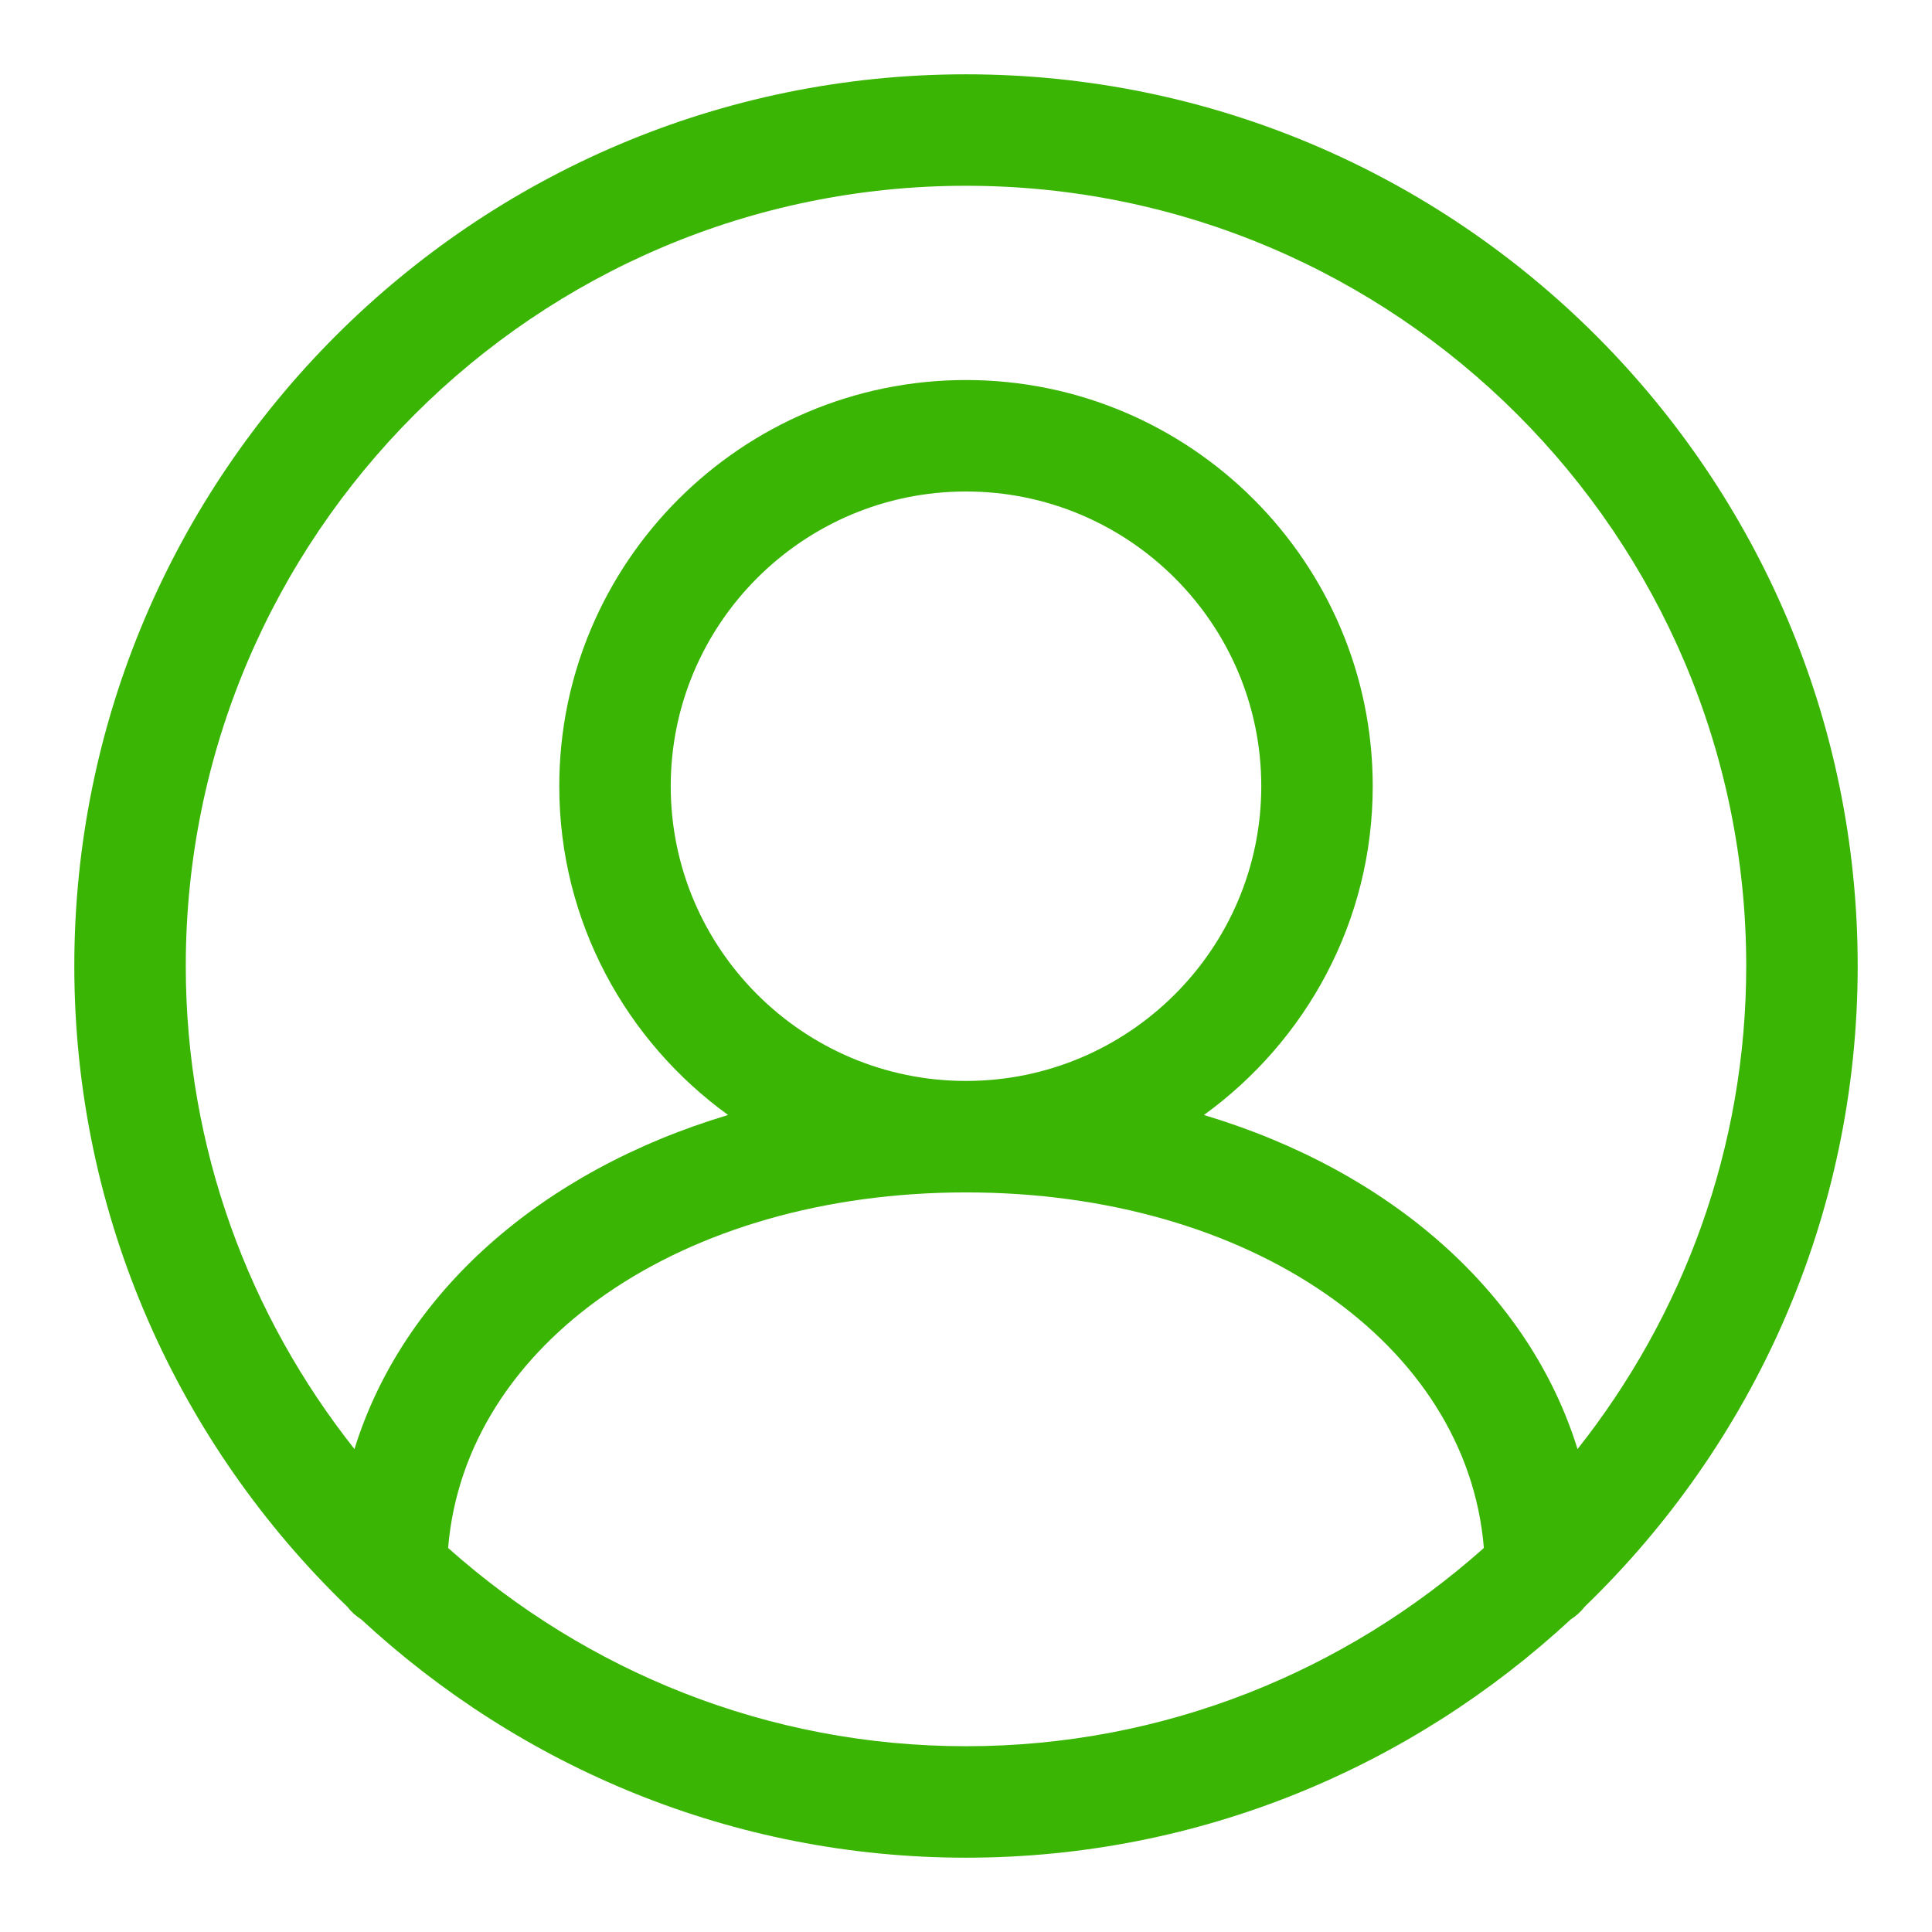 <svg width="649" height="649" viewBox="0 0 649 649" fill="none" xmlns="http://www.w3.org/2000/svg">
<path d="M624.038 324.5C624.038 159.337 489.675 24.961 324.5 24.961C159.325 24.961 24.962 159.337 24.962 324.5C24.962 408.96 60.237 485.219 116.661 539.725C117.982 541.445 119.547 542.839 121.378 544.013C174.827 593.508 246.078 624.038 324.5 624.038C402.922 624.038 474.173 593.508 527.622 544.013C529.453 542.839 531.018 541.445 532.339 539.725C588.763 485.219 624.038 408.96 624.038 324.5ZM324.5 62.404C469.028 62.404 586.596 179.984 586.596 324.5C586.596 385.779 565.297 442.089 529.927 486.771C513.689 434.406 467.333 393.412 404.417 374.549C438.704 349.736 461.13 309.534 461.13 264.107C461.13 188.869 399.848 127.66 324.5 127.66C249.152 127.66 187.87 188.869 187.87 264.107C187.87 309.534 210.296 349.736 244.583 374.549C181.667 393.412 135.311 434.406 119.073 486.771C83.703 442.089 62.404 385.779 62.404 324.5C62.404 179.984 179.972 62.404 324.5 62.404ZM225.312 264.107C225.312 209.516 269.799 165.102 324.5 165.102C379.201 165.102 423.688 209.516 423.688 264.107C423.688 318.698 379.201 363.112 324.5 363.112C269.799 363.112 225.312 318.698 225.312 264.107ZM150.537 519.998C156.165 451.355 228.956 400.555 324.5 400.555C420.044 400.555 492.835 451.355 498.463 519.998C452.131 561.273 391.29 586.596 324.5 586.596C257.71 586.596 196.869 561.273 150.537 519.998Z" fill="#3AB503"/>
</svg>
